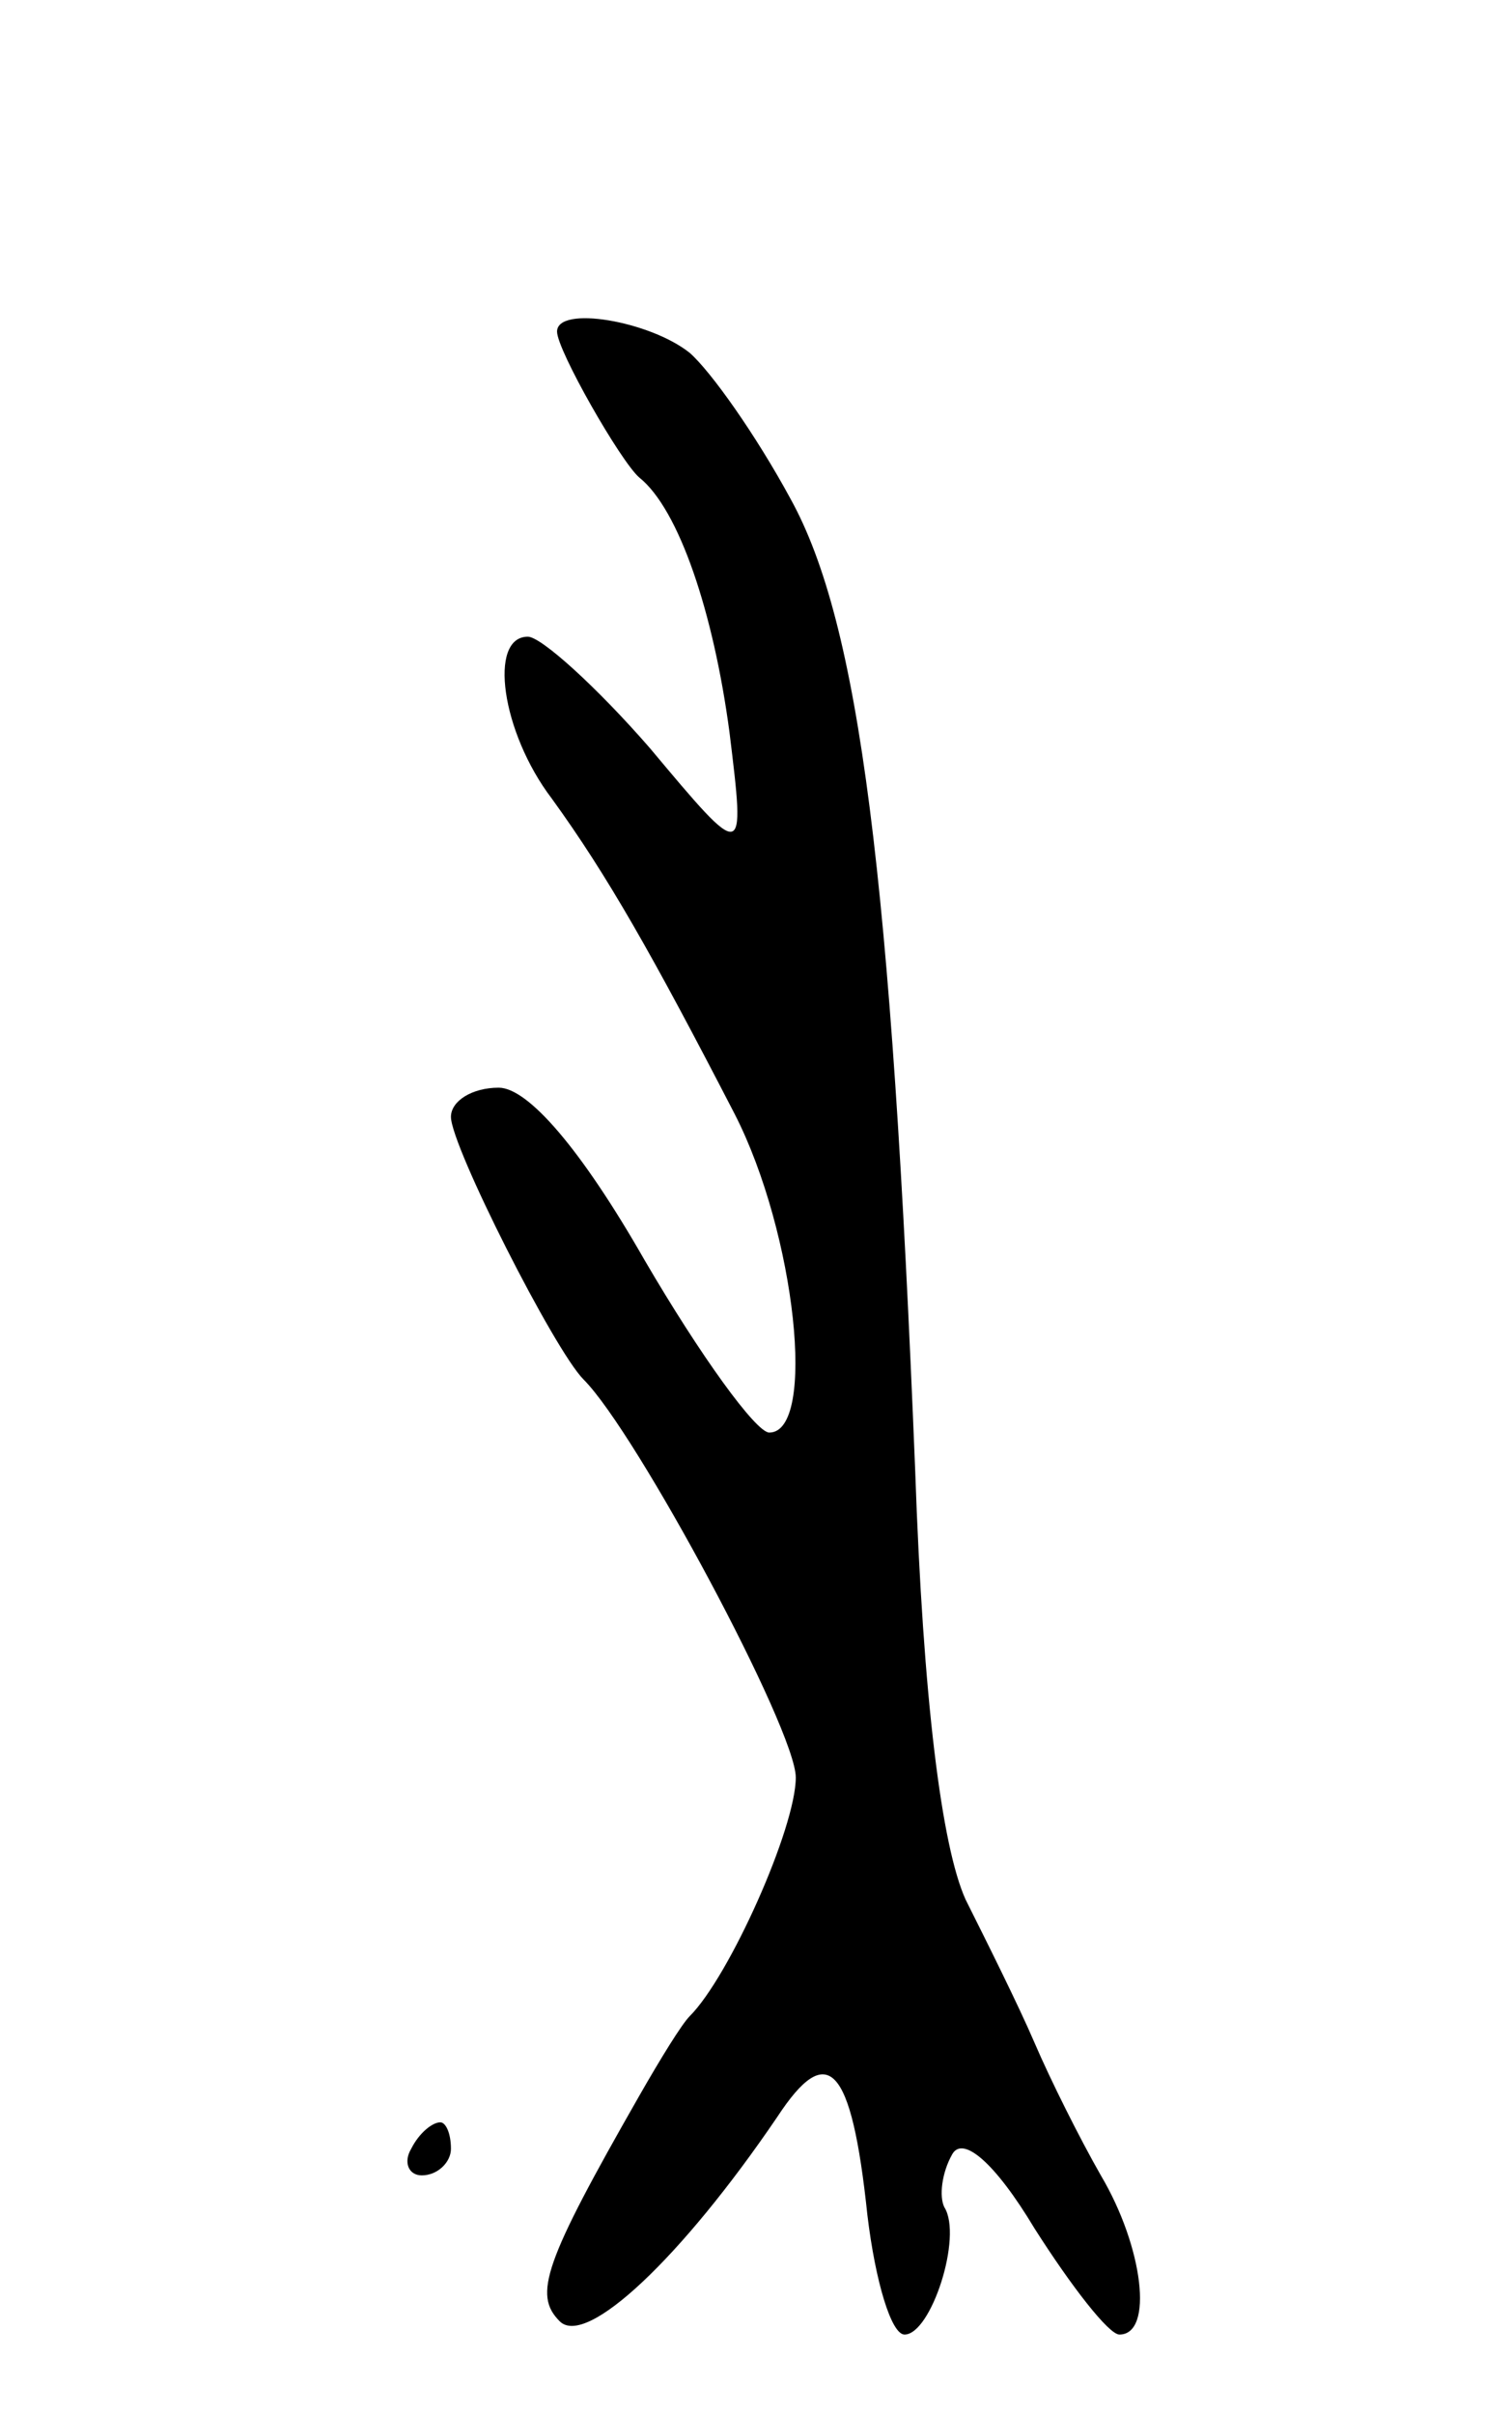 <svg version="1.0" xmlns="http://www.w3.org/2000/svg"
 width="57pt" height="91pt" viewBox="0 0 57 91"
 preserveAspectRatio="xMidYMid meet">
<g transform="translate(0,91) scale(0.1,-0.1)"
fill="#000000" stroke="none">
<path d="M210 785 c0 -7 24 -49 31 -55 15 -12 28 -51 34 -96 6 -49 6 -49 -30
-6 -20 23 -41 42 -46 42 -15 0 -10 -36 9 -61 21 -29 38 -59 69 -119 23 -45 31
-120 13 -120 -5 0 -26 29 -47 65 -24 42 -44 65 -55 65 -10 0 -18 -5 -18 -11 0
-11 39 -88 50 -99 20 -20 80 -132 80 -150 0 -19 -25 -75 -40 -90 -3 -3 -11
-16 -19 -30 -36 -63 -40 -75 -30 -85 10 -10 46 24 82 77 19 29 28 20 34 -37 3
-25 9 -45 14 -45 10 0 22 37 15 48 -2 4 -1 13 3 20 4 7 16 -3 31 -28 14 -22
28 -40 32 -40 13 0 9 33 -7 60 -8 14 -19 36 -25 50 -6 14 -18 38 -26 54 -9 20
-16 75 -19 162 -9 224 -21 319 -47 366 -13 24 -30 48 -38 55 -15 12 -50 18
-50 8z"/>
<path d="M155 100 c-3 -5 -1 -10 4 -10 6 0 11 5 11 10 0 6 -2 10 -4 10 -3 0
-8 -4 -11 -10z"/>
</g>
</svg>
